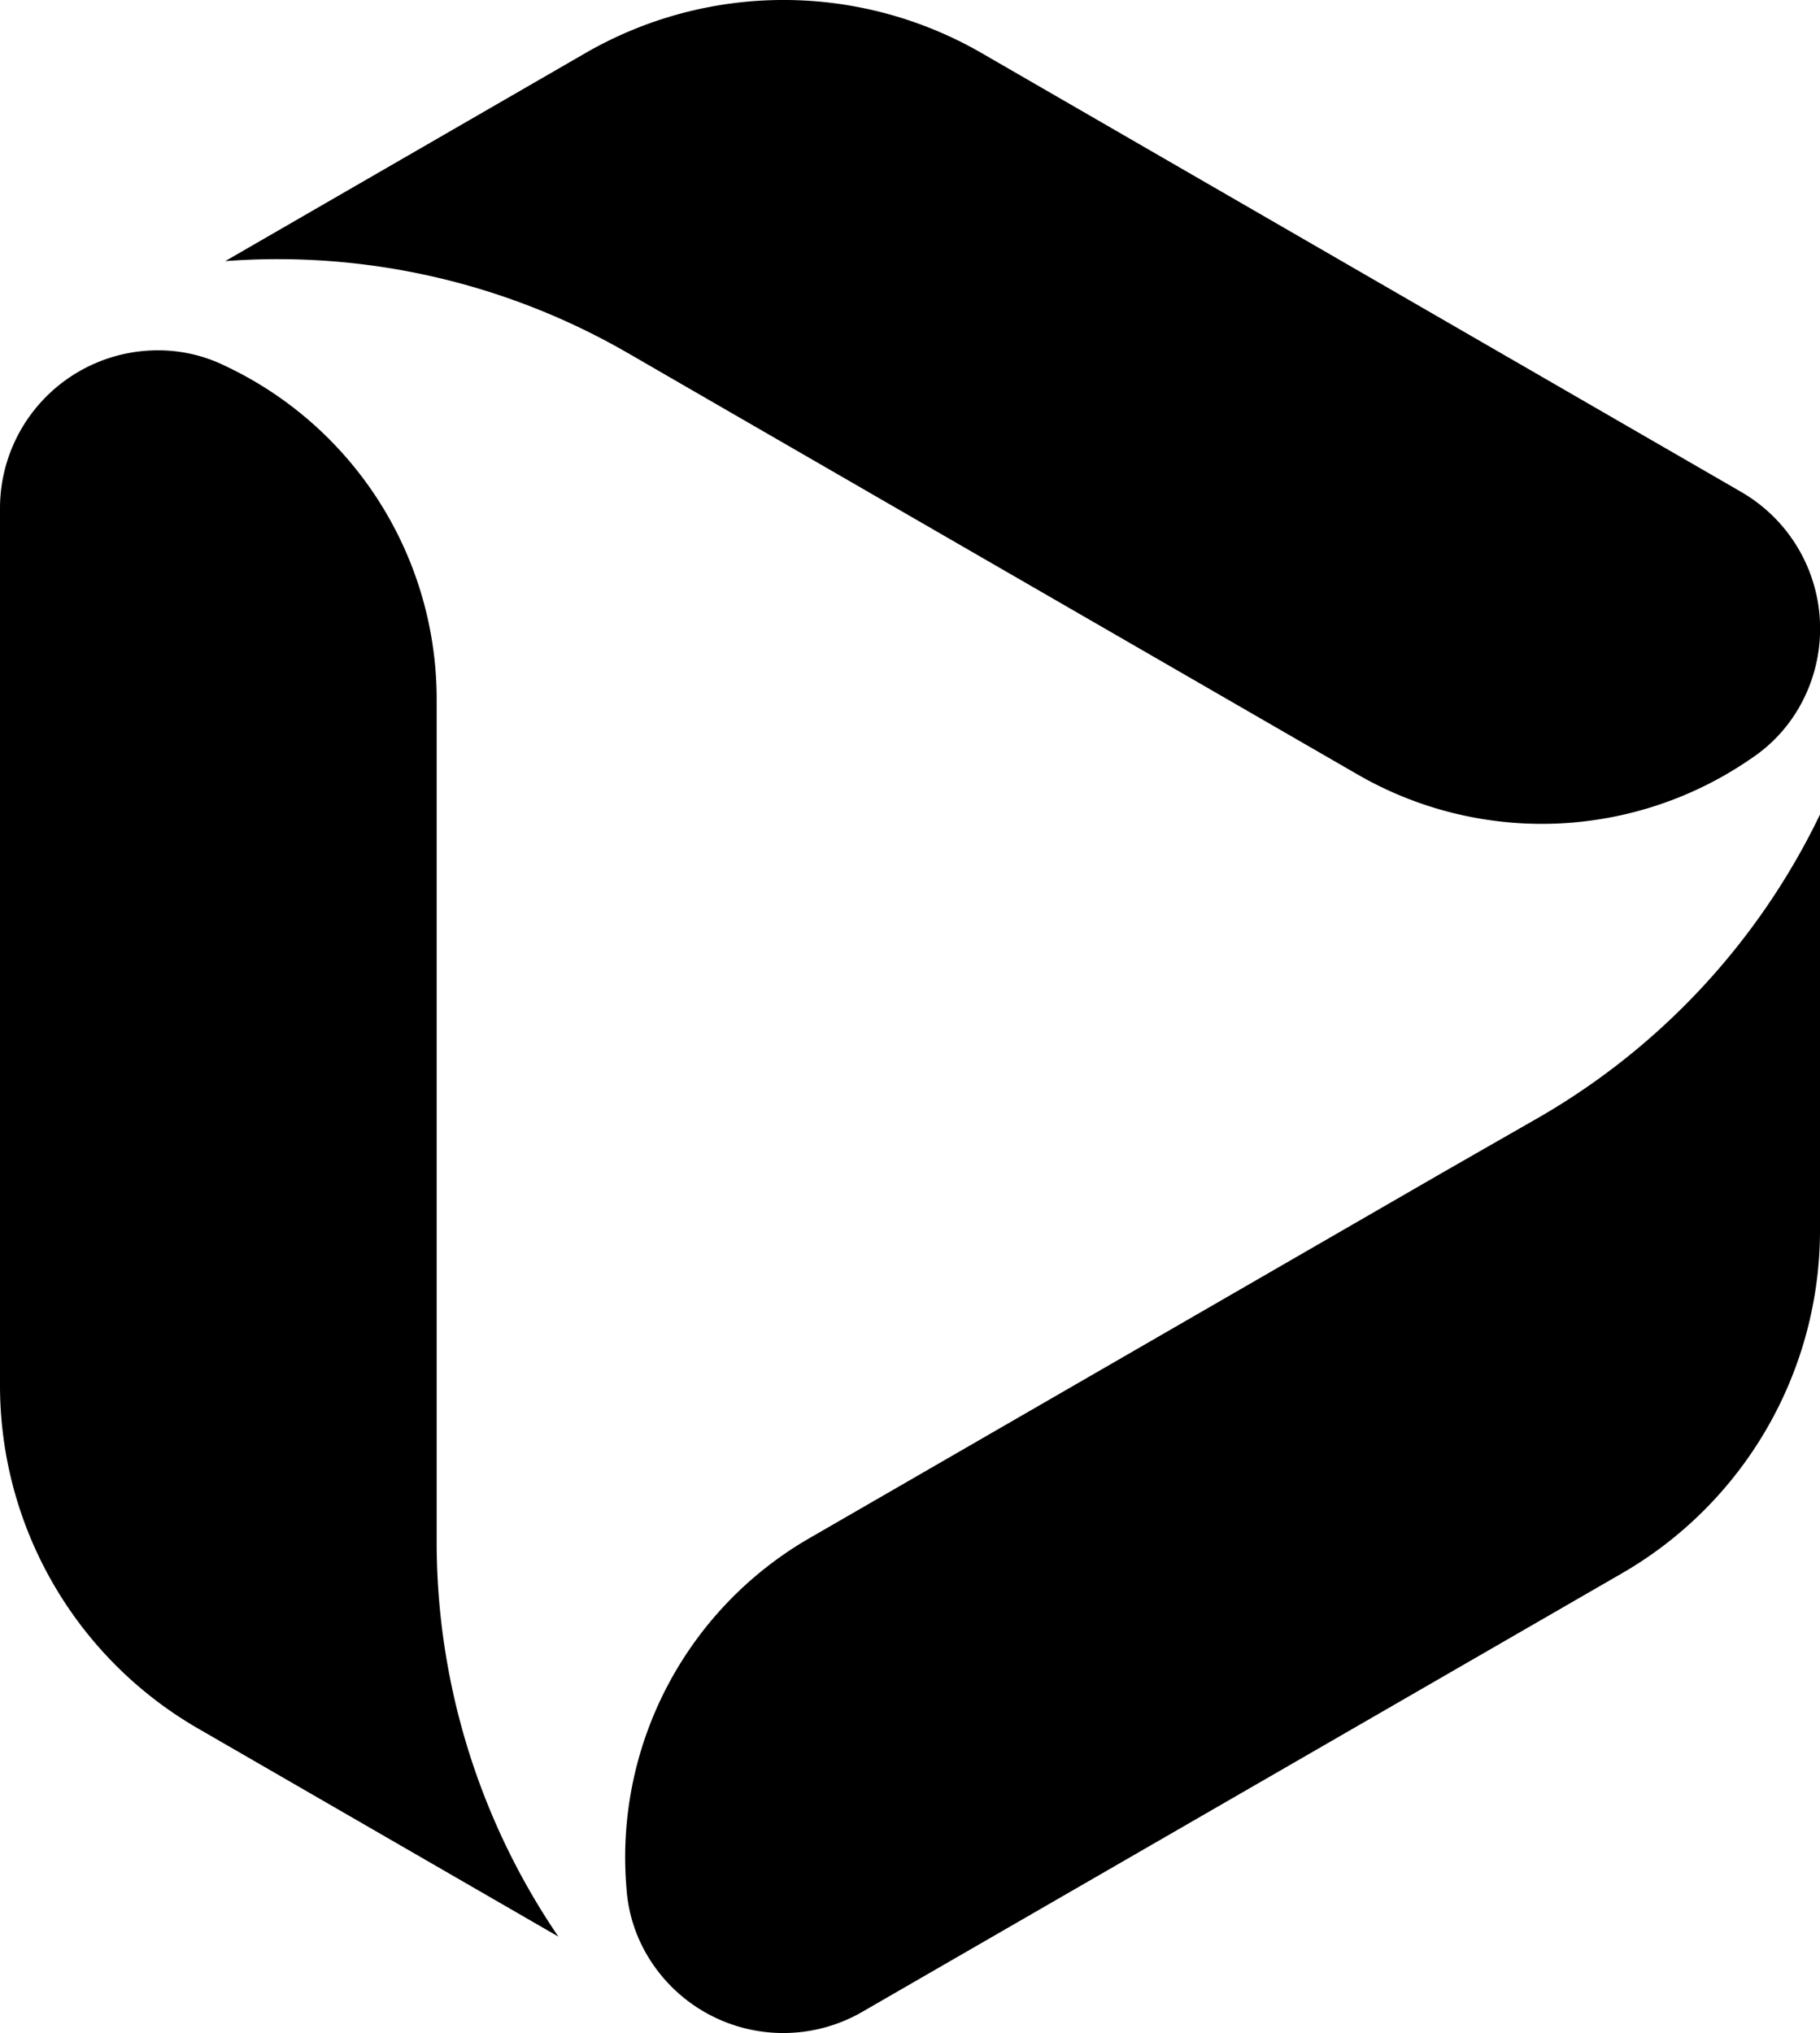<svg xmlns="http://www.w3.org/2000/svg" viewBox="0 0 493.65 551.4"><g id="Layer_2" data-name="Layer 2"><g id="Layer_1-2" data-name="Layer 1"><path d="M493.65,220.83V333.66a107.43,107.43,0,0,1-53.73,93l-206,118.89A42.84,42.84,0,0,1,175.41,530a41.08,41.08,0,0,1-5.49-18,99.91,99.91,0,0,1,49.56-94.84l171.69-99.12L417.44,303a190,190,0,0,0,76.21-82.12Z"/><path d="M61.09,70.81,158.8,14.39a107.45,107.45,0,0,1,107.45,0l206,119A42.83,42.83,0,0,1,488,191.81a41.14,41.14,0,0,1-12.82,13.75,99.92,99.92,0,0,1-106.91,4.49L196.56,110.92,170.31,95.75A189.87,189.87,0,0,0,61.09,70.81Z"/><path d="M151.42,525.15,53.71,468.73A107.41,107.41,0,0,1,0,375.68L0,137.84A42.84,42.84,0,0,1,42.77,95a41.1,41.1,0,0,1,18.32,4.23,99.92,99.92,0,0,1,57.35,90.34V387.77c0,9.29,0,19.75,0,30.32a190,190,0,0,0,33,107.06Z"/></g></g></svg>